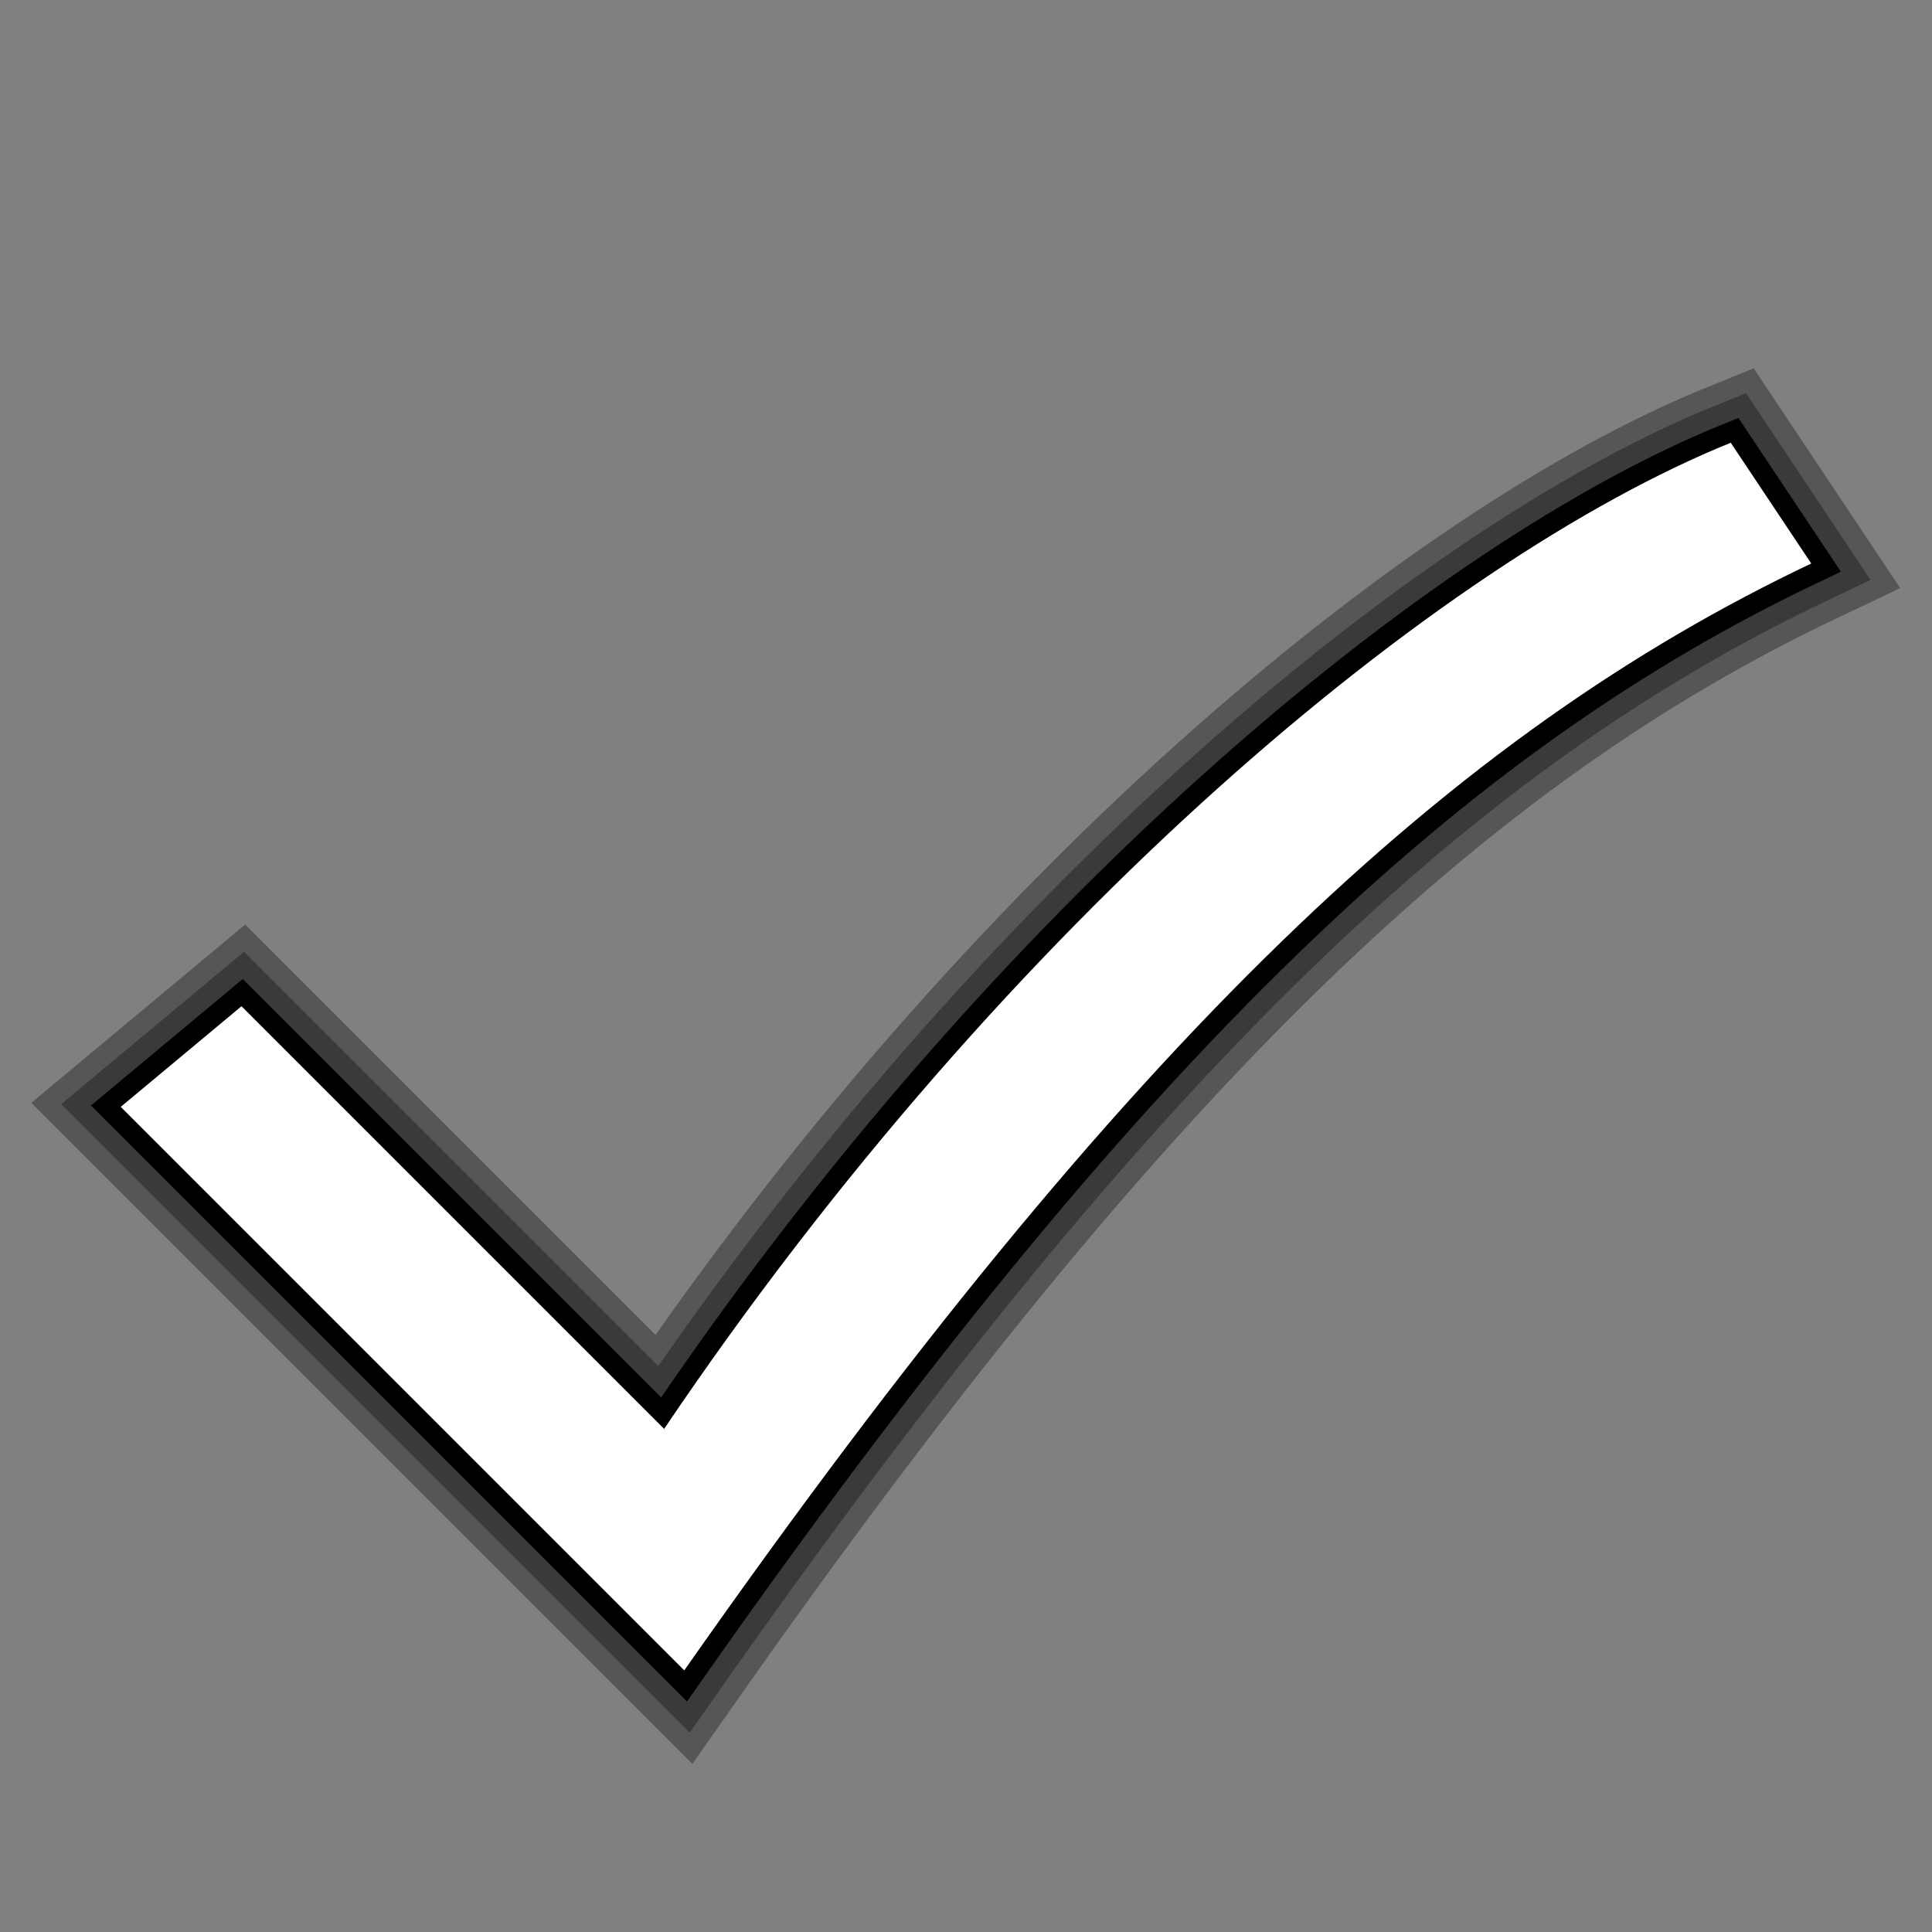 <svg xmlns="http://www.w3.org/2000/svg" style="isolation:isolate" width="96" height="96"><rect width="100%" height="100%" fill="#808080" stroke="none"/><defs><clipPath id="a"><path d="M0 0h96v96H0z"/></clipPath></defs><g clip-path="url(#a)"><path d="M12 50l-6 5 28 28c22.184-31.624 38.244-46.564 56-55l-4-6c-14.425 5.835-35.885 23.625-53 49L12 50z" fill="none" vector-effect="non-scaling-stroke" stroke-width="6" stroke="#000" stroke-opacity=".33" stroke-linecap="square" stroke-miterlimit="3"/><path d="M12 50l-6 5 28 28c22.184-31.624 38.244-46.564 56-55l-4-6c-14.425 5.835-35.885 23.625-53 49L12 50z" fill="none" vector-effect="non-scaling-stroke" stroke-width="4" stroke="#000" stroke-opacity=".33" stroke-linecap="square" stroke-miterlimit="3"/><path d="M12 50l-6 5 28 28c22.184-31.624 38.244-46.564 56-55l-4-6c-14.425 5.835-35.885 23.625-53 49L12 50z" fill="none" vector-effect="non-scaling-stroke" stroke-width="2" stroke="#000" stroke-linecap="square" stroke-miterlimit="3"/><path d="M12 50l-6 5 28 28c22.184-31.624 38.244-46.564 56-55l-4-6c-14.425 5.835-35.885 23.625-53 49L12 50z" fill="#FFF"/></g></svg>